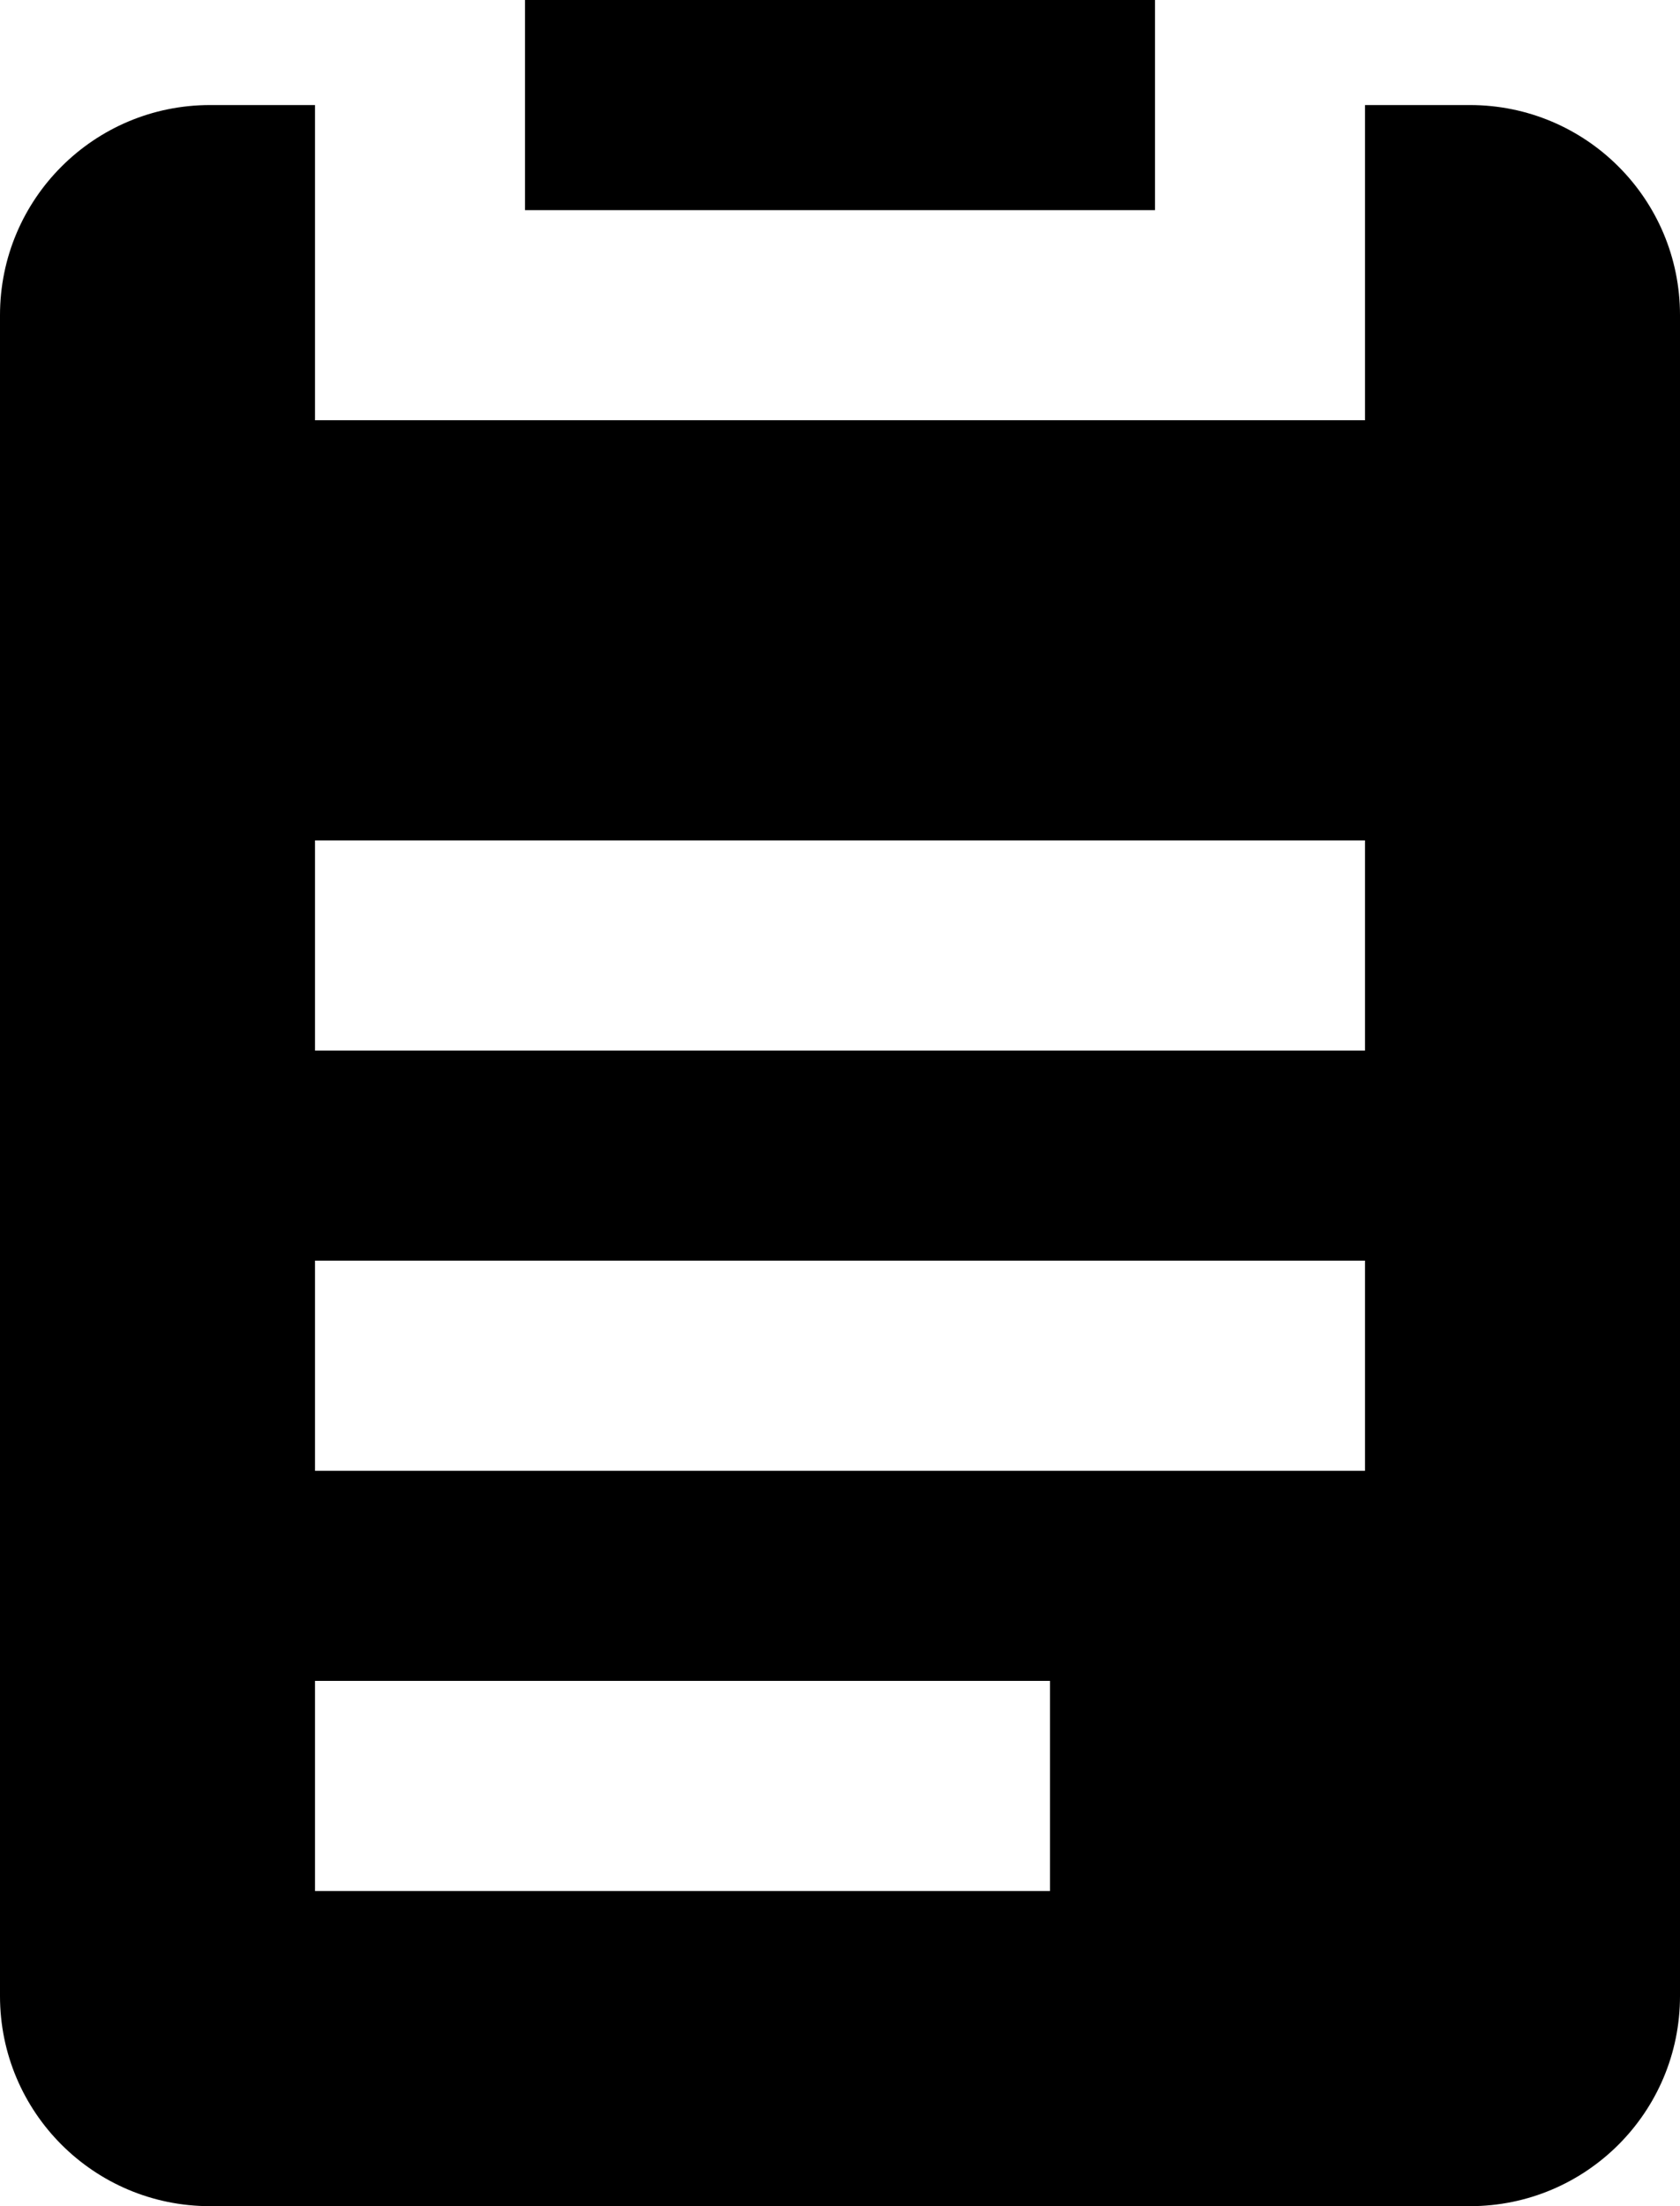 <svg width="16" height="21" viewBox="0 0 16 21" fill="none" xmlns="http://www.w3.org/2000/svg">
<path d="M11 2H5V0H11V2ZM16 3V19C16 20.105 15.105 21 14 21H2C0.895 21 0 20.105 0 19V3C0 1.895 0.895 1 2 1H3V4H13V1H14C15.105 1 16 1.895 16 3ZM10 16H3V18H10V16ZM13 12H3V14H13V12ZM13 8H3V10H13V8Z" fill="black"/>
</svg>
